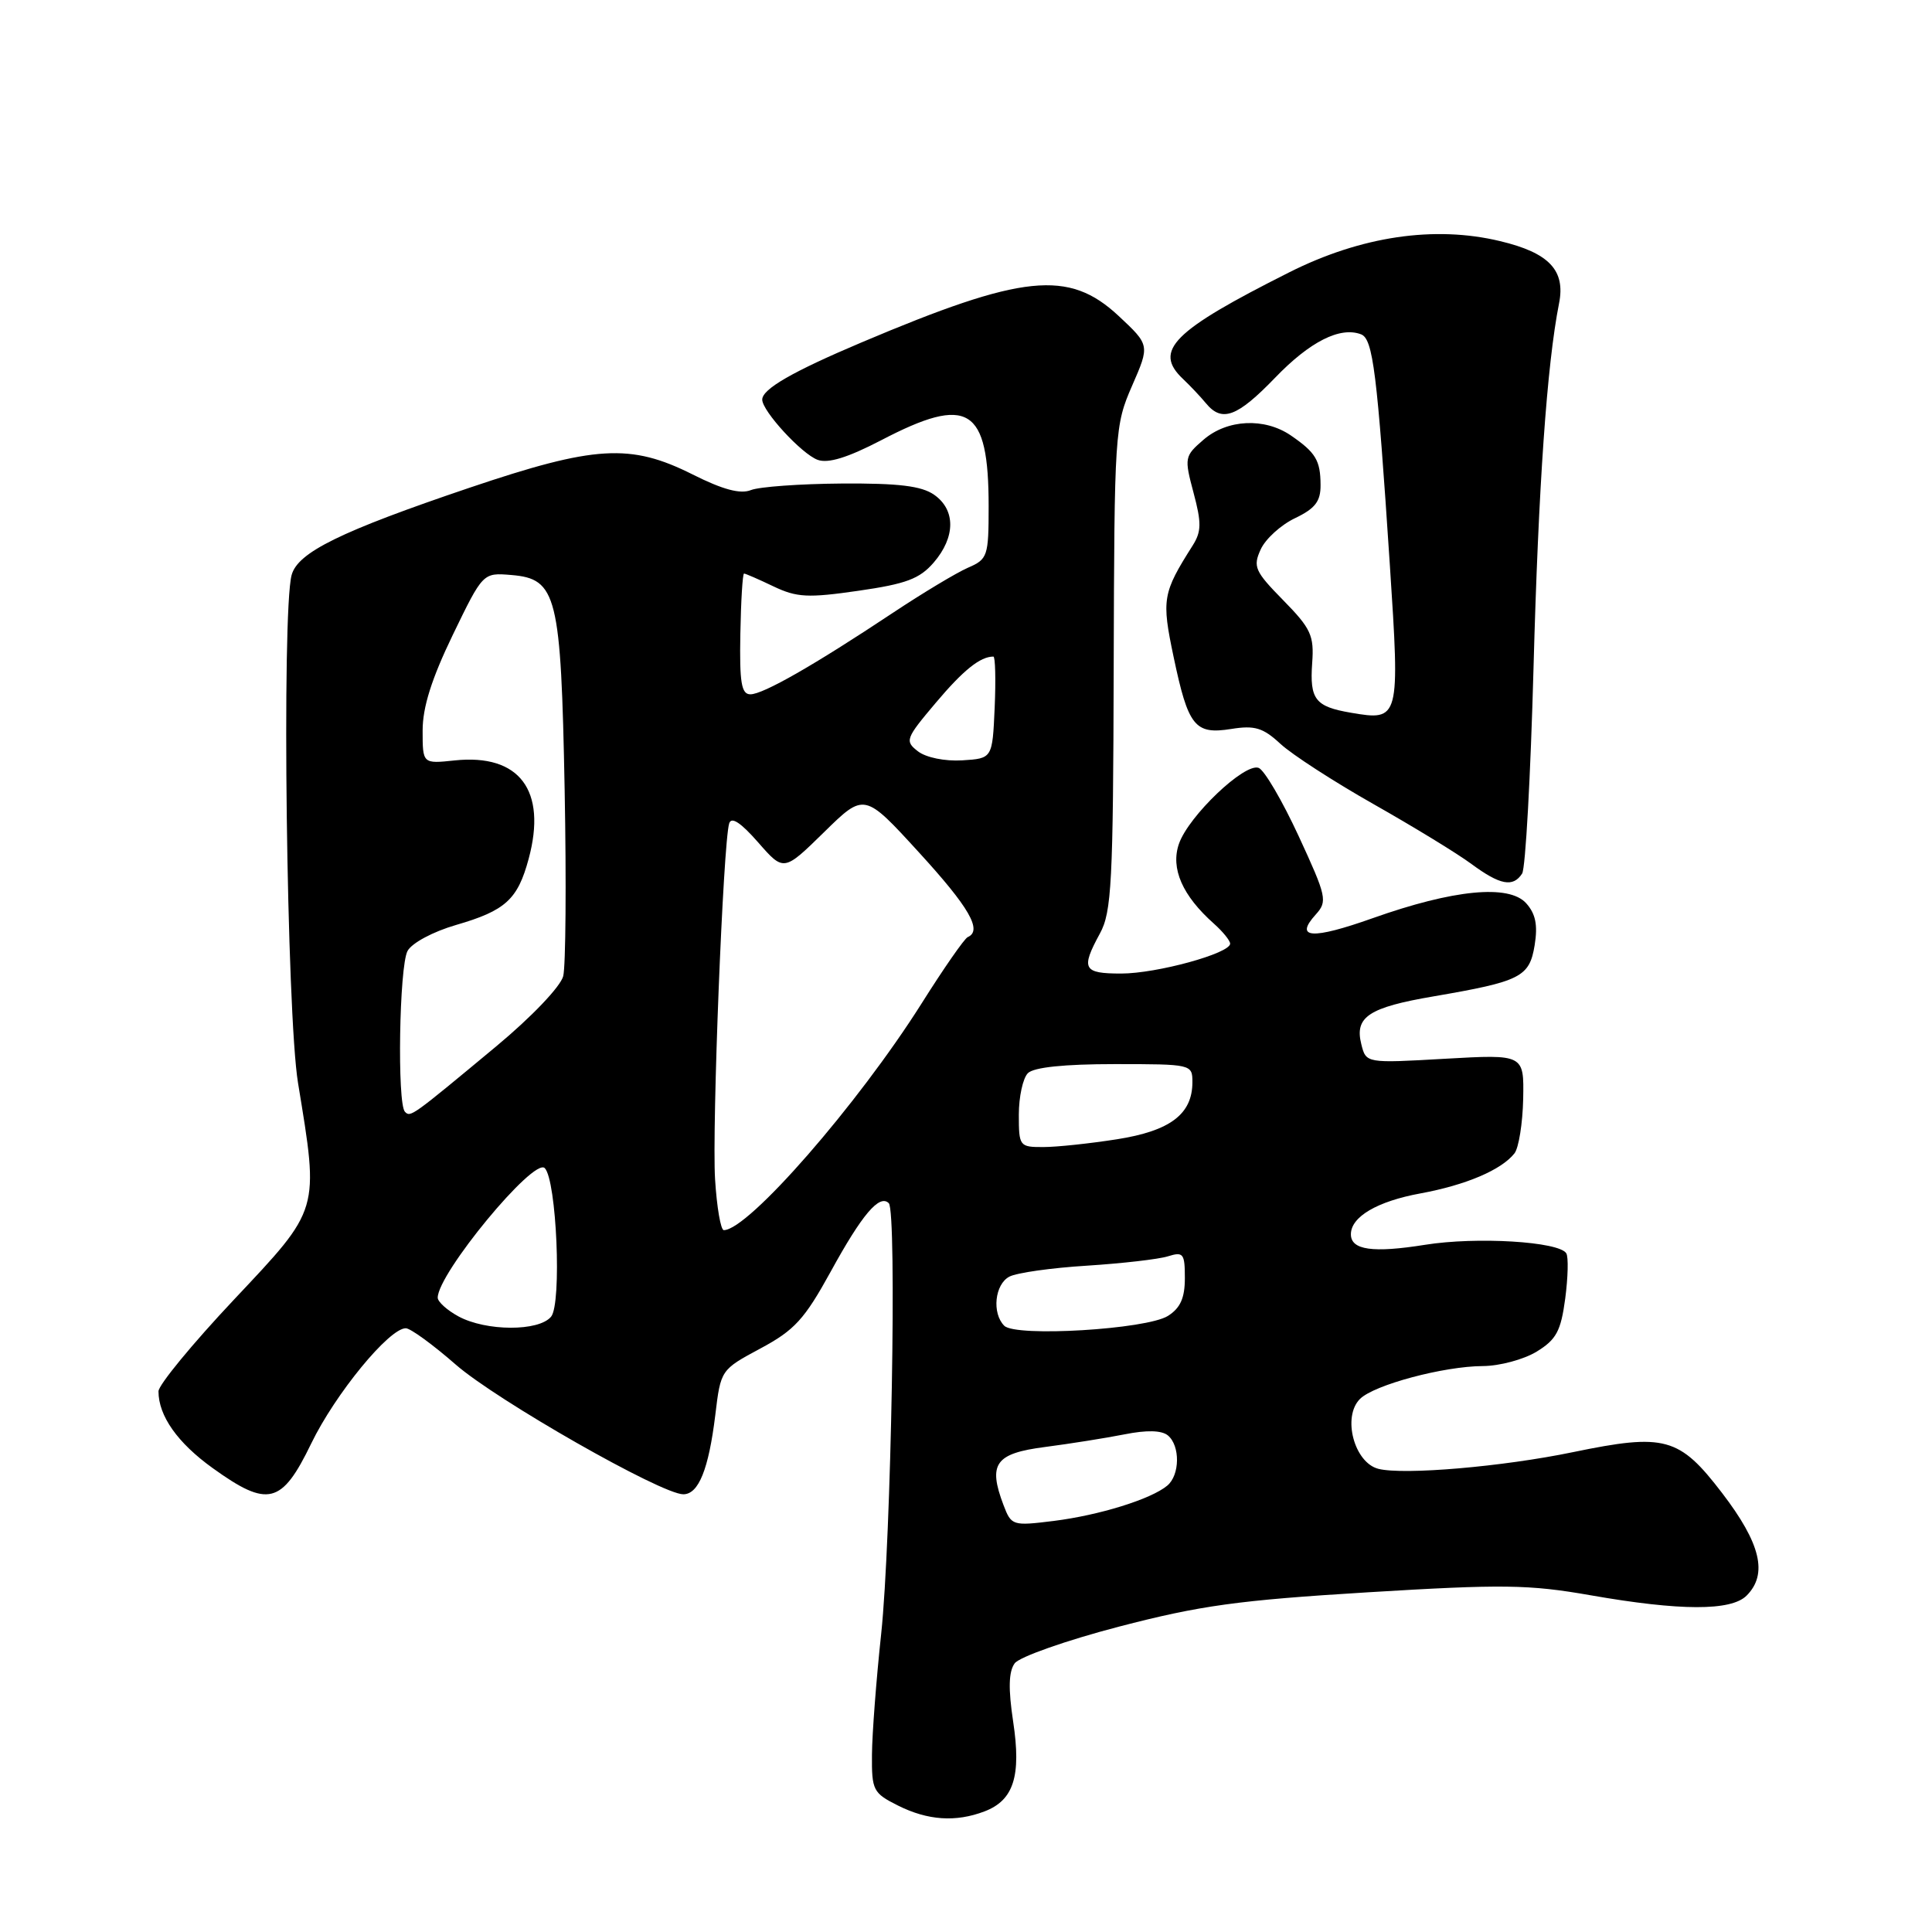 <?xml version="1.0" encoding="UTF-8" standalone="no"?>
<!DOCTYPE svg PUBLIC "-//W3C//DTD SVG 1.1//EN" "http://www.w3.org/Graphics/SVG/1.1/DTD/svg11.dtd" >
<svg xmlns="http://www.w3.org/2000/svg" xmlns:xlink="http://www.w3.org/1999/xlink" version="1.1" viewBox="0 0 256 256">
 <g >
 <path fill="currentColor"
d=" M 130.45 240.02 C 134.32 238.55 135.34 235.34 134.25 228.13 C 133.59 223.76 133.65 221.50 134.45 220.40 C 135.07 219.55 141.29 217.36 148.26 215.54 C 159.01 212.74 164.04 212.04 181.22 210.99 C 199.14 209.90 202.58 209.95 210.75 211.38 C 222.62 213.46 229.38 213.48 231.43 211.43 C 234.28 208.58 233.31 204.52 228.17 197.81 C 222.51 190.42 220.61 189.90 208.46 192.41 C 199.11 194.35 186.01 195.47 182.65 194.63 C 179.44 193.82 177.83 187.74 180.20 185.37 C 182.07 183.50 191.31 181.03 196.50 181.01 C 198.70 181.00 201.90 180.14 203.61 179.10 C 206.22 177.50 206.82 176.39 207.40 172.07 C 207.77 169.24 207.84 166.54 207.54 166.07 C 206.58 164.51 195.65 163.85 188.84 164.94 C 181.90 166.05 179.00 165.64 179.00 163.55 C 179.00 161.23 182.49 159.18 188.23 158.13 C 194.25 157.02 198.95 155.02 200.68 152.82 C 201.24 152.09 201.76 148.85 201.83 145.60 C 201.94 139.70 201.94 139.70 191.48 140.29 C 181.01 140.89 181.01 140.89 180.38 138.36 C 179.47 134.74 181.36 133.49 189.98 132.02 C 201.51 130.04 202.66 129.46 203.35 125.24 C 203.78 122.57 203.48 121.08 202.22 119.68 C 199.93 117.15 192.58 117.87 181.90 121.66 C 173.84 124.52 171.45 124.37 174.35 121.17 C 175.92 119.43 175.79 118.82 172.08 110.79 C 169.91 106.10 167.53 102.03 166.78 101.75 C 164.93 101.04 157.50 108.12 156.22 111.80 C 155.08 115.06 156.67 118.68 160.86 122.40 C 162.04 123.45 163.00 124.64 163.00 125.04 C 163.00 126.33 153.27 129.00 148.56 129.00 C 143.52 129.00 143.19 128.39 145.74 123.70 C 147.30 120.86 147.50 116.95 147.57 88.50 C 147.66 57.19 147.71 56.38 150.01 51.11 C 152.36 45.73 152.36 45.73 148.22 41.86 C 141.60 35.69 135.57 36.31 114.14 45.38 C 105.02 49.24 101.00 51.55 101.00 52.95 C 101.00 54.47 106.22 60.15 108.34 60.93 C 109.73 61.44 112.32 60.64 116.75 58.34 C 128.34 52.29 131.00 53.93 131.00 67.09 C 131.00 73.72 130.87 74.10 128.25 75.23 C 126.74 75.89 122.26 78.58 118.30 81.21 C 107.86 88.15 101.12 92.00 99.43 92.00 C 98.24 92.00 97.98 90.46 98.10 84.00 C 98.18 79.60 98.40 76.00 98.59 76.00 C 98.78 76.00 100.53 76.76 102.49 77.70 C 105.58 79.17 107.05 79.25 113.75 78.28 C 120.07 77.37 121.86 76.70 123.73 74.53 C 126.62 71.17 126.64 67.56 123.78 65.56 C 122.11 64.39 119.07 64.02 111.53 64.07 C 106.01 64.11 100.60 64.50 99.50 64.94 C 98.10 65.50 95.78 64.88 91.78 62.87 C 83.53 58.73 78.85 59.01 62.21 64.63 C 45.12 70.41 39.45 73.19 38.64 76.20 C 37.31 81.18 37.98 134.31 39.49 143.50 C 42.29 160.58 42.45 160.04 31.00 172.21 C 25.50 178.05 21.00 183.52 21.00 184.36 C 21.00 187.61 23.53 191.19 28.18 194.53 C 35.51 199.80 37.33 199.35 41.24 191.27 C 44.43 184.69 51.56 176.00 53.77 176.00 C 54.38 176.00 57.35 178.16 60.37 180.80 C 65.80 185.55 87.64 198.00 90.54 198.00 C 92.57 198.00 93.90 194.69 94.78 187.50 C 95.50 181.51 95.51 181.50 100.76 178.68 C 105.28 176.26 106.60 174.81 110.06 168.52 C 114.23 160.91 116.53 158.20 117.77 159.43 C 118.86 160.53 118.09 204.02 116.76 216.50 C 116.11 222.55 115.56 229.75 115.54 232.50 C 115.50 237.23 115.69 237.59 119.00 239.25 C 122.94 241.22 126.64 241.47 130.45 240.02 Z  M 201.69 115.75 C 202.14 115.06 202.81 102.80 203.20 88.50 C 203.85 64.42 204.98 48.28 206.58 40.21 C 207.46 35.82 205.27 33.50 198.77 31.95 C 190.08 29.86 180.35 31.30 170.84 36.08 C 155.39 43.85 152.78 46.46 156.75 50.21 C 157.71 51.12 159.08 52.57 159.79 53.43 C 161.91 56.01 163.93 55.26 168.95 50.06 C 173.57 45.26 177.57 43.24 180.35 44.30 C 181.93 44.91 182.48 49.32 184.16 74.83 C 185.51 95.35 185.46 95.55 179.00 94.44 C 174.27 93.63 173.53 92.68 173.87 87.86 C 174.14 84.21 173.71 83.28 170.03 79.53 C 166.27 75.70 166.00 75.09 167.05 72.80 C 167.68 71.41 169.73 69.55 171.60 68.66 C 174.27 67.38 175.00 66.43 174.98 64.27 C 174.97 61.00 174.34 59.96 171.03 57.69 C 167.55 55.32 162.63 55.55 159.49 58.25 C 156.95 60.44 156.91 60.64 158.15 65.29 C 159.22 69.29 159.20 70.44 158.03 72.29 C 154.04 78.59 153.90 79.40 155.51 87.05 C 157.45 96.27 158.32 97.36 163.15 96.59 C 166.26 96.09 167.36 96.43 169.66 98.56 C 171.19 99.98 176.74 103.57 182.00 106.55 C 187.26 109.53 193.10 113.09 194.97 114.48 C 198.77 117.28 200.49 117.61 201.69 115.75 Z  M 132.97 199.43 C 130.89 193.95 131.88 192.58 138.50 191.73 C 141.80 191.30 146.52 190.55 149.00 190.06 C 151.95 189.47 153.92 189.52 154.75 190.20 C 156.40 191.57 156.35 195.47 154.66 196.86 C 152.51 198.65 145.68 200.77 139.64 201.53 C 134.16 202.21 134.01 202.16 132.97 199.43 Z  M 133.07 175.67 C 131.41 174.01 131.81 170.17 133.75 169.16 C 134.71 168.65 139.32 168.00 144.00 167.71 C 148.68 167.41 153.51 166.86 154.75 166.47 C 156.80 165.83 157.00 166.09 157.00 169.36 C 157.00 172.00 156.40 173.33 154.75 174.37 C 151.90 176.15 134.59 177.19 133.07 175.67 Z  M 60.75 174.43 C 59.24 173.61 58.00 172.49 58.00 171.95 C 58.00 168.75 70.73 153.33 72.18 154.78 C 73.75 156.35 74.46 172.74 73.02 174.47 C 71.39 176.44 64.41 176.41 60.75 174.43 Z  M 94.75 156.25 C 94.33 149.44 95.82 111.69 96.62 109.11 C 96.91 108.17 98.15 108.99 100.45 111.61 C 103.85 115.50 103.85 115.50 109.19 110.27 C 114.53 105.03 114.53 105.03 121.76 112.94 C 128.44 120.24 130.21 123.31 128.23 124.17 C 127.80 124.35 125.04 128.32 122.10 132.99 C 113.64 146.38 99.14 163.00 95.91 163.00 C 95.50 163.00 94.98 159.96 94.75 156.25 Z  M 135.00 147.70 C 135.00 145.34 135.54 142.86 136.20 142.20 C 136.98 141.42 141.02 141.00 147.70 141.00 C 157.89 141.00 158.00 141.02 158.00 143.39 C 158.00 147.63 155.06 149.85 148.00 150.96 C 144.43 151.52 140.04 151.99 138.25 151.99 C 135.09 152.00 135.00 151.89 135.00 147.70 Z  M 53.66 147.32 C 52.61 146.27 52.90 128.06 54.00 126.01 C 54.56 124.96 57.37 123.45 60.44 122.56 C 66.99 120.66 68.60 119.18 70.05 113.80 C 72.50 104.73 68.83 99.86 60.25 100.76 C 56.00 101.21 56.00 101.21 56.00 96.80 C 56.00 93.71 57.19 89.94 59.99 84.14 C 63.99 75.88 63.99 75.88 67.74 76.19 C 73.80 76.69 74.33 78.84 74.82 104.71 C 75.05 116.92 74.96 128.01 74.63 129.34 C 74.28 130.72 70.46 134.73 65.76 138.64 C 54.51 147.99 54.40 148.07 53.66 147.32 Z  M 121.64 99.56 C 119.87 98.19 119.98 97.88 123.99 93.13 C 127.65 88.79 129.88 87.00 131.63 87.00 C 131.88 87.00 131.96 90.04 131.80 93.75 C 131.50 100.50 131.50 100.50 127.50 100.75 C 125.20 100.89 122.71 100.38 121.64 99.56 Z "/>
</g>
</svg>